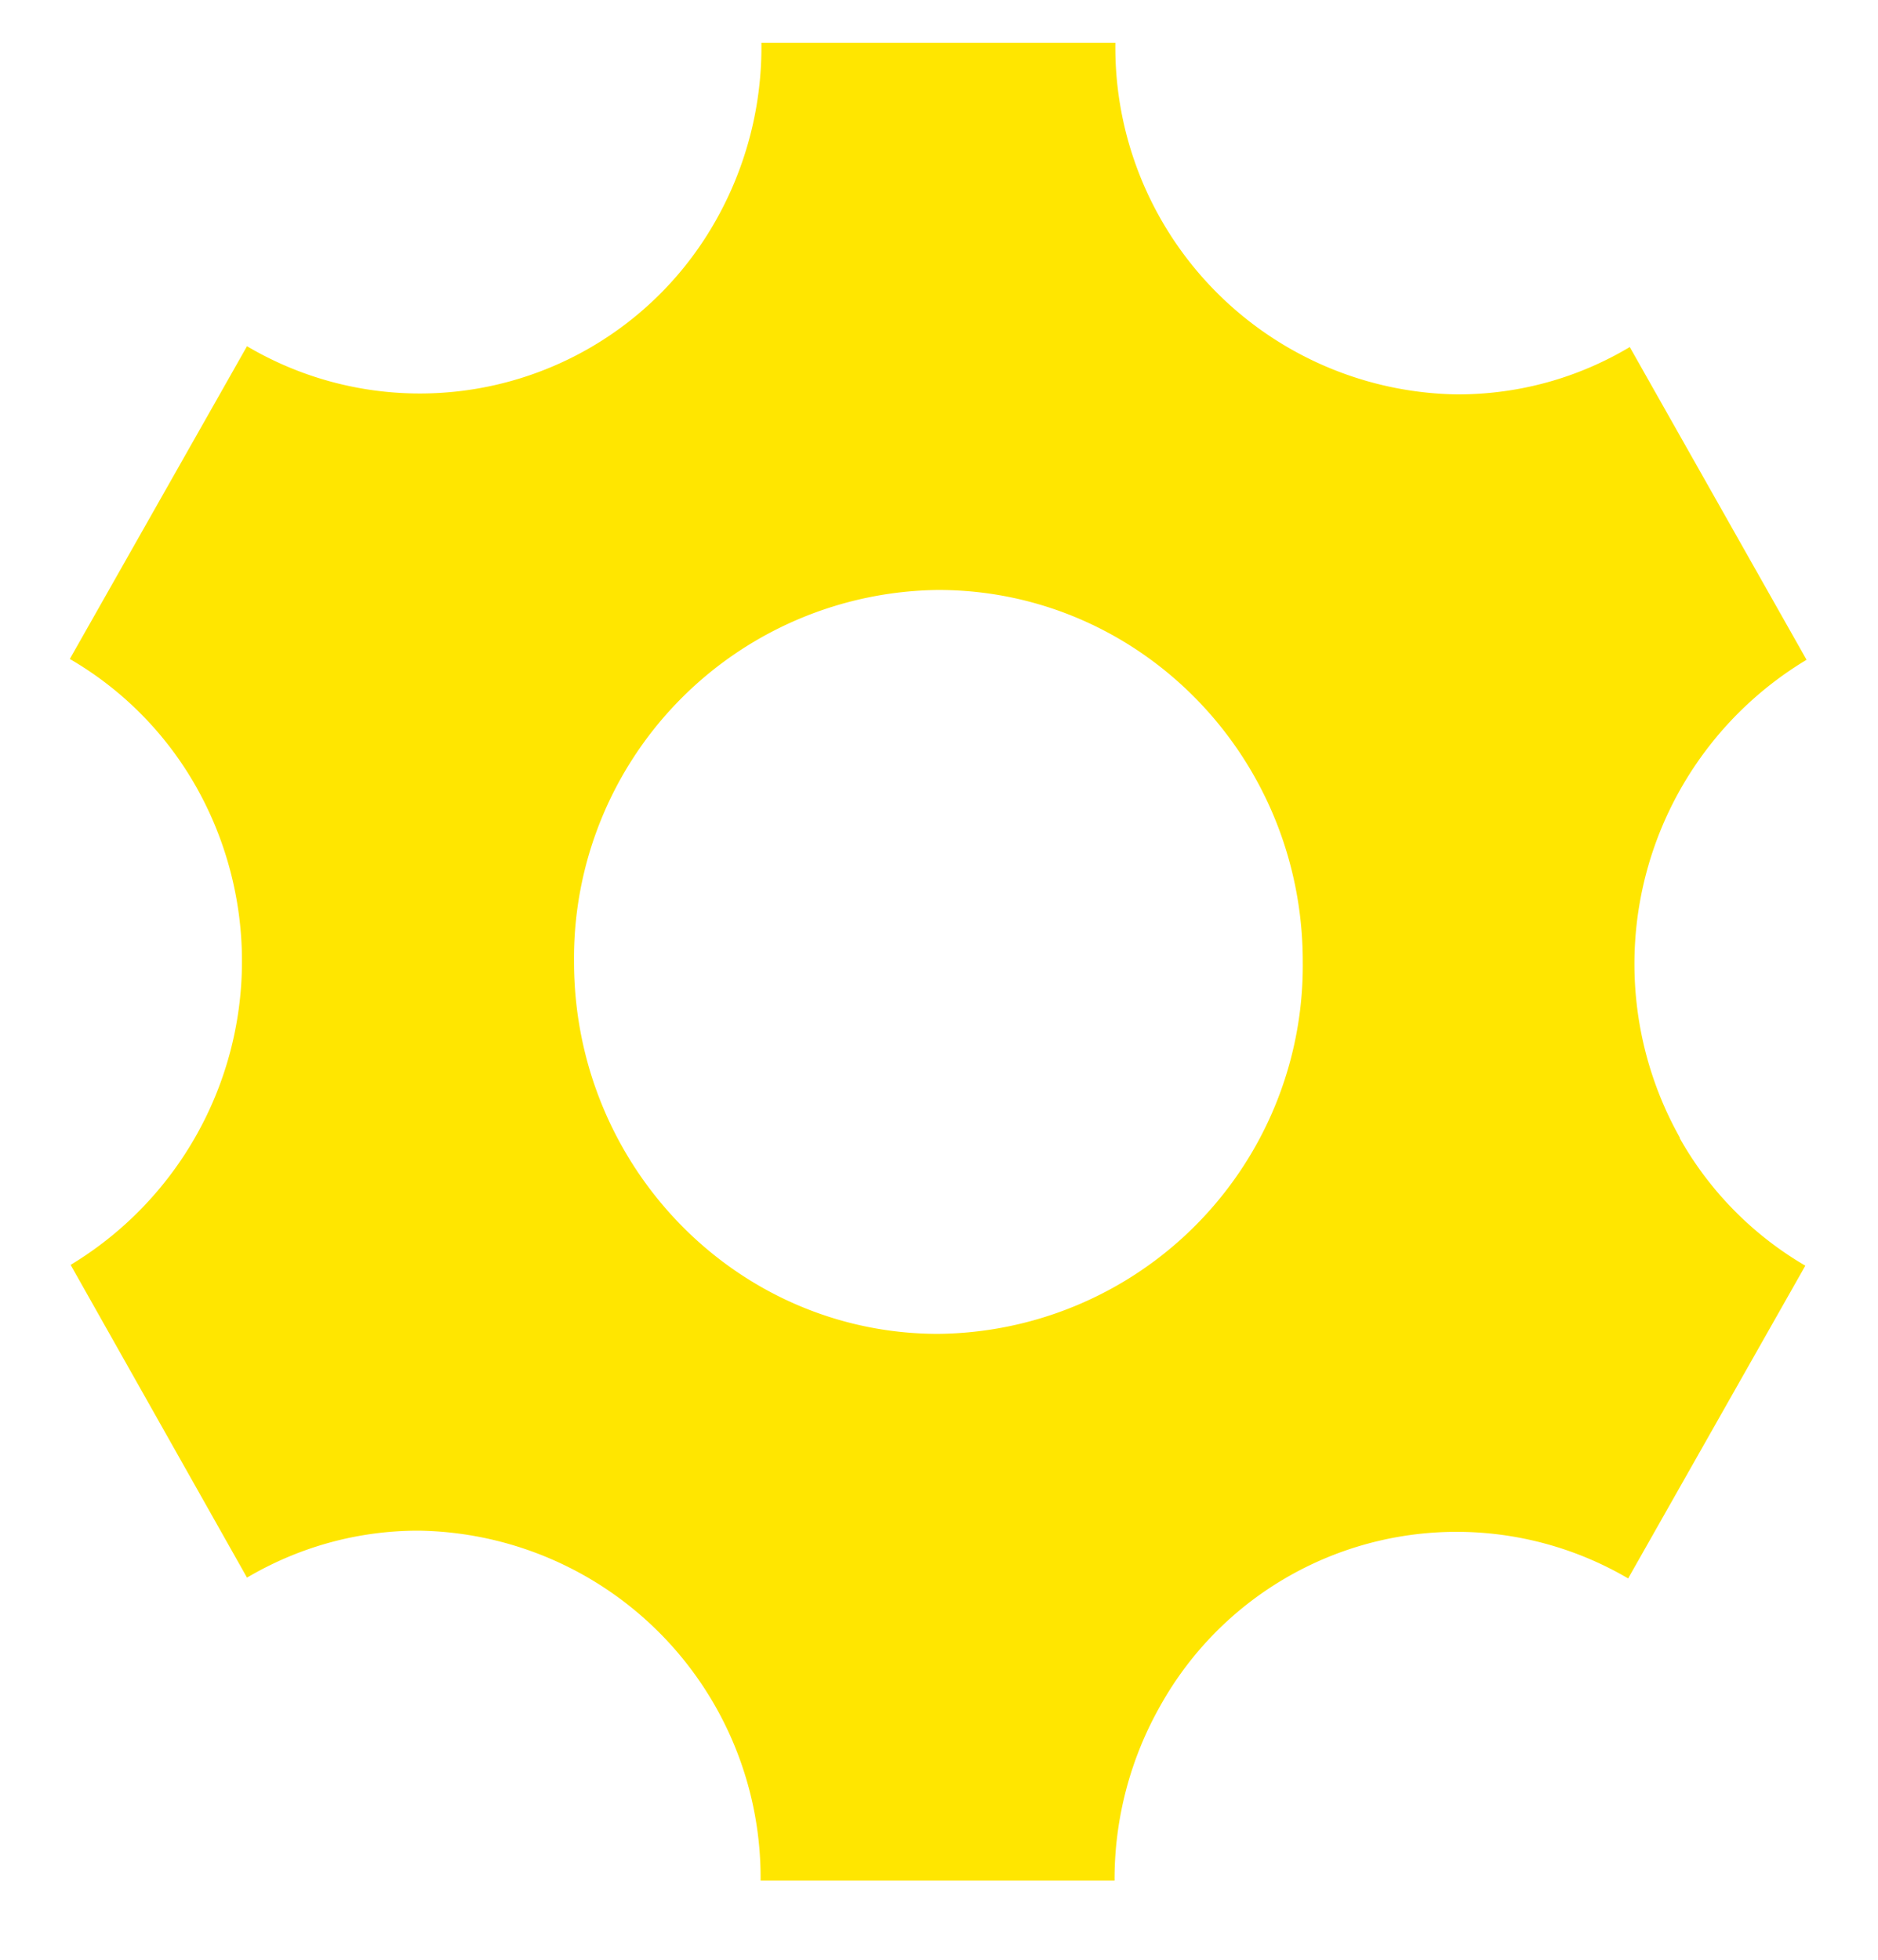 <svg xmlns="http://www.w3.org/2000/svg" xmlns:xlink="http://www.w3.org/1999/xlink" width="46" height="48" viewBox="0 0 46 48"><defs><path id="xtasa" d="M1078.14 1863.87a8.38 8.38 0 0 0 3.08 3.13l-4.34 7.66a8.31 8.31 0 0 0-11.46 3.12 8.62 8.62 0 0 0-1.12 4.28h-8.67a8.5 8.5 0 0 0-8.38-8.57c-1.53 0-2.96.42-4.2 1.15l-4.32-7.66a8.69 8.69 0 0 0 3.08-11.7 8.4 8.4 0 0 0-3.1-3.14l4.34-7.66a8.32 8.32 0 0 0 11.5-3.11 8.62 8.62 0 0 0 1.1-4.32h8.67a8.5 8.5 0 0 0 8.38 8.61c1.54 0 2.98-.42 4.22-1.16l4.33 7.66a8.69 8.69 0 0 0-3.1 11.71s-.77-1.35 0 0zm-18.16 4.8a9.02 9.02 0 0 0 8.93-9.12c0-5.03-4-9.1-8.93-9.1a9.02 9.02 0 0 0-8.92 9.1c0 5.04 4 9.12 8.92 9.12 0 0-4.93 0 0 0z"/></defs><g><g transform="translate(-1037 -1836)"><use fill="#ffe600" xlink:href="#xtasa"/></g></g></svg>